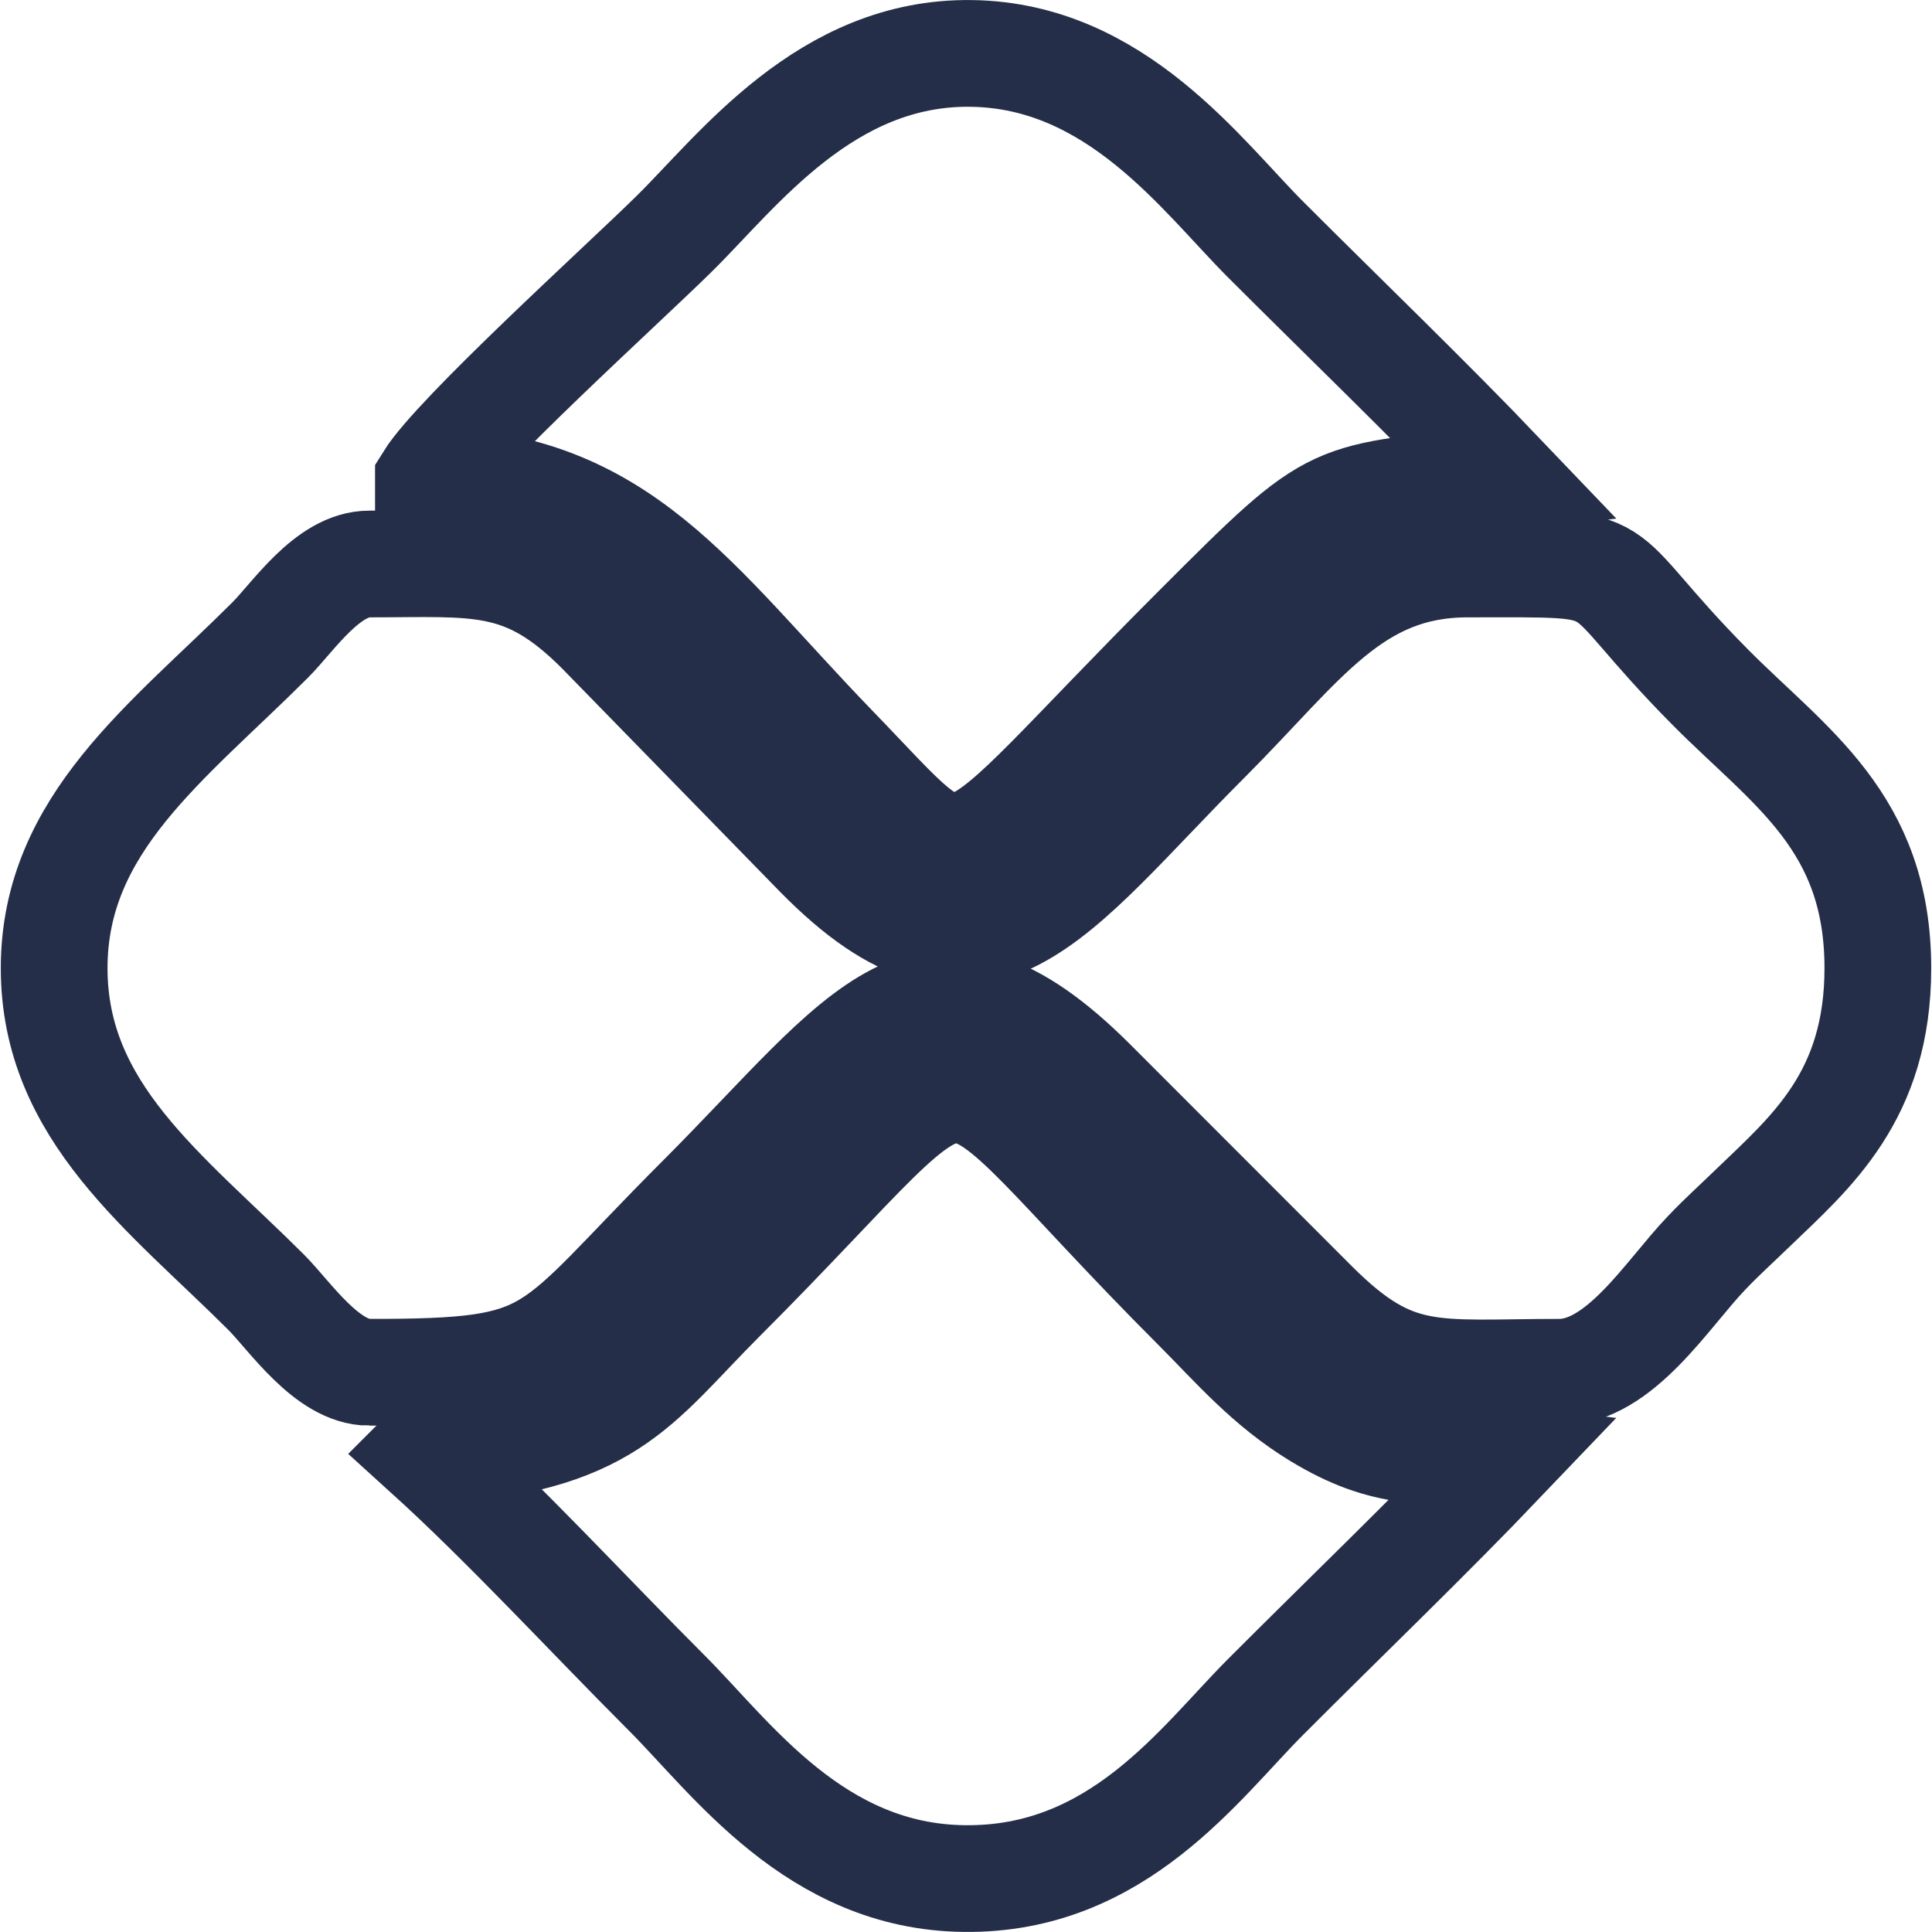 <?xml version="1.0" encoding="UTF-8"?>
<!DOCTYPE svg PUBLIC "-//W3C//DTD SVG 1.1//EN" "http://www.w3.org/Graphics/SVG/1.1/DTD/svg11.dtd">
<!-- Creator: CorelDRAW 2021 (64-Bit) -->
<svg xmlns="http://www.w3.org/2000/svg" xml:space="preserve" width="253px" height="253px" version="1.1" shape-rendering="geometricPrecision" text-rendering="geometricPrecision" image-rendering="optimizeQuality" fill-rule="evenodd" clip-rule="evenodd"
viewBox="0 0 122.1 122.19"
 xmlns:xlink="http://www.w3.org/1999/xlink"
 xmlns:xodm="http://www.corel.com/coreldraw/odm/2003">
 <g id="Layer_x0020_1">
  <path fill="none" stroke="#252e48" stroke-width="6.75" stroke-miterlimit="22.926" d="M23.32 86.79c12.19,0 10.98,-1.02 20.89,-10.94 10.55,-10.55 14.43,-17.84 24.9,-7.35l13.98 13.99c5.09,5.08 7.54,4.3 15.47,4.3 3.86,0 6.85,-4.97 9.33,-7.55 1.03,-1.08 1.86,-1.81 2.93,-2.85 3.68,-3.54 7.9,-7.08 7.9,-15.16 0,-9.26 -5.59,-12.72 -10.59,-17.76 -8.14,-8.21 -4.41,-7.8 -15.36,-7.8 -7.25,0 -10.43,5.05 -16.43,11.06 -9.92,9.91 -14.41,17.7 -24.62,7.33l-13.82 -14.16c-4.76,-4.77 -7.72,-4.23 -14.58,-4.23 -2.64,0 -4.81,3.34 -6.28,4.81 -6.45,6.45 -13.66,11.62 -13.66,20.75 0,9.1 7.07,14.17 13.42,20.51 1.5,1.51 3.85,5.05 6.52,5.05z"/>
  <path fill="none" stroke="#252e48" stroke-width="6.75" stroke-miterlimit="22.926" d="M27.05 30.37c12.21,0.27 16.69,7.65 25.65,16.92 9.21,9.51 6.35,9.05 22.94,-7.54 9.16,-9.16 8.15,-8.15 19.44,-9.5 -4.88,-5.11 -9.98,-10 -15.07,-15.09 -4.04,-4.04 -9.46,-11.64 -18.59,-11.78 -9.24,-0.15 -14.84,7.5 -18.89,11.47 -3.2,3.15 -13.71,12.66 -15.48,15.52z"/>
  <path fill="none" stroke="#252e48" stroke-width="6.75" stroke-miterlimit="22.926" d="M26.87 91.83c5.1,4.62 10.23,10.22 15.25,15.24 4.1,4.1 9.41,11.64 18.82,11.74 9.71,0.12 14.89,-7.32 19.07,-11.5 5.09,-5.1 10.19,-9.98 15.07,-15.09 -5.22,-0.63 -7.42,-0.06 -11.78,-2.71 -3.18,-1.94 -5.25,-4.38 -7.66,-6.8 -18.09,-18.08 -12.13,-18.48 -30,-0.61 -5.59,5.59 -7.13,8.99 -18.77,9.73z"/>
 </g>
</svg>
